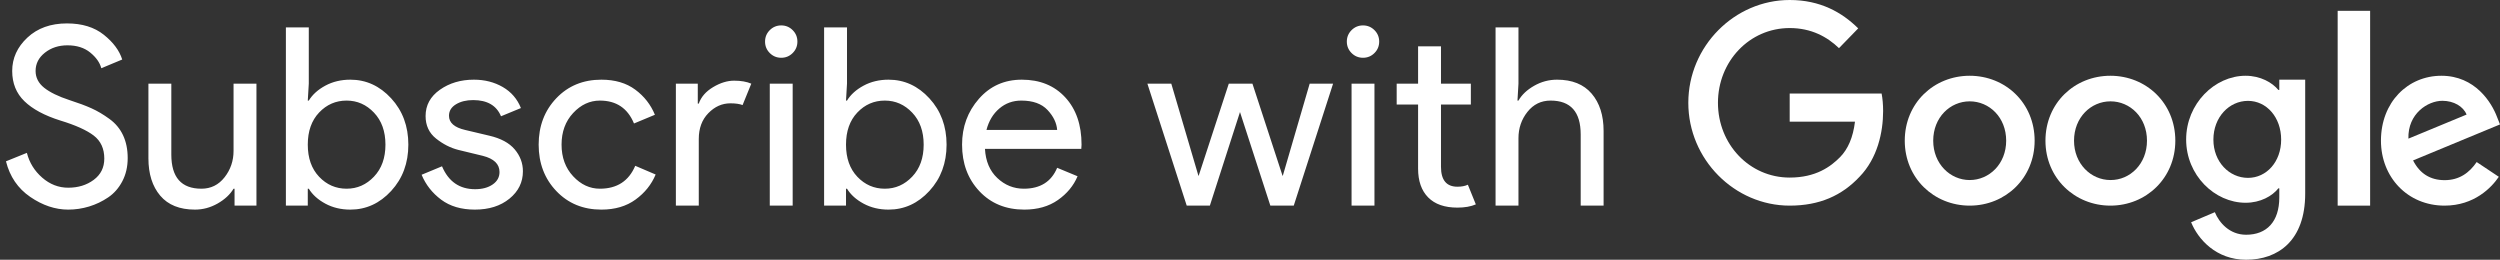 <?xml version="1.0" encoding="UTF-8"?>
<svg width="231px" height="24px" viewBox="0 0 231 24" version="1.1" xmlns="http://www.w3.org/2000/svg" xmlns:xlink="http://www.w3.org/1999/xlink">
    <rect x="0" y="0" width="231" height="24" fill="#333333" stroke="none"/>
    <!-- Generator: Sketch 51.3 (57544) - http://www.bohemiancoding.com/sketch -->
    <title>SwG-EN Copy-Black</title>
    <desc>Created with Sketch.</desc>
    <defs></defs>
    <g id="SwG-EN-Copy" stroke="none" stroke-width="1" fill="none" fill-rule="evenodd">
        <path d="M6.302,19.368 C5.106,19.368 3.937,18.977 2.795,18.195 C1.652,17.413 0.905,16.317 0.552,14.906 L2.484,14.124 C2.714,15.029 3.185,15.791 3.898,16.413 C4.612,17.034 5.413,17.344 6.302,17.344 C7.222,17.344 8.008,17.103 8.659,16.619 C9.311,16.136 9.637,15.481 9.637,14.653 C9.637,13.733 9.311,13.024 8.659,12.525 C8.008,12.027 6.977,11.563 5.566,11.134 C4.109,10.674 3.005,10.08 2.254,9.351 C1.503,8.623 1.127,7.692 1.127,6.557 C1.127,5.376 1.595,4.349 2.53,3.475 C3.465,2.601 4.684,2.164 6.187,2.164 C7.582,2.164 8.717,2.513 9.591,3.211 C10.465,3.908 11.032,4.671 11.293,5.499 L9.361,6.304 C9.223,5.783 8.882,5.3 8.338,4.855 C7.793,4.41 7.092,4.188 6.233,4.188 C5.42,4.188 4.727,4.414 4.152,4.867 C3.576,5.319 3.289,5.882 3.289,6.557 C3.289,7.17 3.553,7.688 4.082,8.11 C4.612,8.531 5.39,8.911 6.417,9.248 C7.23,9.509 7.908,9.762 8.453,10.007 C8.997,10.252 9.549,10.578 10.108,10.985 C10.668,11.391 11.09,11.897 11.373,12.502 C11.657,13.108 11.799,13.81 11.799,14.607 C11.799,15.404 11.634,16.117 11.305,16.746 C10.975,17.375 10.538,17.873 9.993,18.241 C9.449,18.609 8.863,18.889 8.234,19.081 C7.605,19.272 6.961,19.368 6.302,19.368 Z M23.696,19 L21.672,19 L21.672,17.436 L21.58,17.436 C21.258,17.973 20.767,18.429 20.108,18.805 C19.448,19.18 18.751,19.368 18.015,19.368 C16.604,19.368 15.535,18.939 14.806,18.08 C14.078,17.221 13.714,16.071 13.714,14.63 L13.714,7.73 L15.83,7.73 L15.83,14.285 C15.83,16.386 16.757,17.436 18.613,17.436 C19.487,17.436 20.2,17.083 20.752,16.378 C21.304,15.673 21.58,14.86 21.58,13.94 L21.58,7.73 L23.696,7.73 L23.696,19 Z M32.373,19.368 C31.514,19.368 30.743,19.184 30.061,18.816 C29.379,18.448 28.869,17.988 28.532,17.436 L28.439,17.436 L28.439,19 L26.416,19 L26.416,2.532 L28.532,2.532 L28.532,7.73 L28.439,9.294 L28.532,9.294 C28.869,8.742 29.379,8.282 30.061,7.914 C30.743,7.546 31.514,7.362 32.373,7.362 C33.829,7.362 35.086,7.937 36.145,9.087 C37.203,10.237 37.731,11.663 37.731,13.365 C37.731,15.067 37.203,16.493 36.145,17.643 C35.086,18.793 33.829,19.368 32.373,19.368 Z M32.028,17.436 C33.009,17.436 33.852,17.064 34.557,16.32 C35.263,15.577 35.615,14.592 35.615,13.365 C35.615,12.138 35.263,11.153 34.557,10.409 C33.852,9.666 33.009,9.294 32.028,9.294 C31.031,9.294 30.184,9.662 29.486,10.398 C28.788,11.134 28.439,12.123 28.439,13.365 C28.439,14.607 28.788,15.596 29.486,16.332 C30.184,17.068 31.031,17.436 32.028,17.436 Z M43.878,19.368 C42.621,19.368 41.582,19.061 40.762,18.448 C39.941,17.835 39.34,17.068 38.956,16.148 L40.842,15.366 C41.44,16.777 42.46,17.482 43.901,17.482 C44.561,17.482 45.101,17.336 45.523,17.045 C45.944,16.754 46.155,16.37 46.155,15.895 C46.155,15.159 45.642,14.661 44.614,14.4 L42.337,13.848 C41.617,13.664 40.934,13.315 40.29,12.802 C39.646,12.288 39.324,11.594 39.324,10.72 C39.324,9.723 39.765,8.915 40.647,8.293 C41.528,7.672 42.575,7.362 43.786,7.362 C44.783,7.362 45.672,7.588 46.454,8.04 C47.236,8.493 47.796,9.141 48.133,9.984 L46.293,10.743 C45.879,9.746 45.021,9.248 43.717,9.248 C43.089,9.248 42.56,9.378 42.13,9.639 C41.701,9.9 41.486,10.252 41.486,10.697 C41.486,11.341 41.985,11.778 42.981,12.008 L45.212,12.537 C46.27,12.782 47.052,13.204 47.558,13.802 C48.064,14.4 48.317,15.075 48.317,15.826 C48.317,16.838 47.903,17.681 47.075,18.356 C46.247,19.031 45.182,19.368 43.878,19.368 Z M55.568,19.368 C53.881,19.368 52.494,18.797 51.405,17.654 C50.316,16.512 49.772,15.082 49.772,13.365 C49.772,11.648 50.316,10.218 51.405,9.075 C52.494,7.933 53.881,7.362 55.568,7.362 C56.825,7.362 57.868,7.669 58.696,8.282 C59.524,8.895 60.13,9.67 60.513,10.605 L58.581,11.41 C57.998,9.999 56.948,9.294 55.43,9.294 C54.495,9.294 53.671,9.677 52.958,10.444 C52.244,11.211 51.888,12.184 51.888,13.365 C51.888,14.546 52.244,15.519 52.958,16.286 C53.671,17.053 54.495,17.436 55.43,17.436 C57.009,17.436 58.098,16.731 58.696,15.32 L60.582,16.125 C60.199,17.045 59.582,17.815 58.73,18.436 C57.879,19.058 56.825,19.368 55.568,19.368 Z M64.567,19 L62.451,19 L62.451,7.73 L64.475,7.73 L64.475,9.57 L64.567,9.57 C64.781,8.957 65.222,8.451 65.889,8.052 C66.556,7.653 67.204,7.454 67.833,7.454 C68.461,7.454 68.99,7.546 69.42,7.73 L68.615,9.708 C68.339,9.601 67.963,9.547 67.488,9.547 C66.721,9.547 66.043,9.85 65.452,10.456 C64.862,11.061 64.567,11.855 64.567,12.836 L64.567,19 Z M73.243,4.901 C72.952,5.192 72.6,5.338 72.186,5.338 C71.771,5.338 71.419,5.192 71.127,4.901 C70.836,4.61 70.691,4.257 70.691,3.843 C70.691,3.429 70.836,3.076 71.127,2.785 C71.419,2.494 71.771,2.348 72.186,2.348 C72.6,2.348 72.952,2.494 73.243,2.785 C73.535,3.076 73.68,3.429 73.68,3.843 C73.68,4.257 73.535,4.61 73.243,4.901 Z M73.243,19 L71.127,19 L71.127,7.73 L73.243,7.73 L73.243,19 Z M82.104,19.368 C81.246,19.368 80.475,19.184 79.793,18.816 C79.11,18.448 78.601,17.988 78.263,17.436 L78.171,17.436 L78.171,19 L76.147,19 L76.147,2.532 L78.263,2.532 L78.263,7.73 L78.171,9.294 L78.263,9.294 C78.601,8.742 79.11,8.282 79.793,7.914 C80.475,7.546 81.246,7.362 82.104,7.362 C83.561,7.362 84.818,7.937 85.876,9.087 C86.934,10.237 87.463,11.663 87.463,13.365 C87.463,15.067 86.934,16.493 85.876,17.643 C84.818,18.793 83.561,19.368 82.104,19.368 Z M81.759,17.436 C82.741,17.436 83.584,17.064 84.289,16.32 C84.995,15.577 85.347,14.592 85.347,13.365 C85.347,12.138 84.995,11.153 84.289,10.409 C83.584,9.666 82.741,9.294 81.759,9.294 C80.763,9.294 79.915,9.662 79.218,10.398 C78.52,11.134 78.171,12.123 78.171,13.365 C78.171,14.607 78.52,15.596 79.218,16.332 C79.915,17.068 80.763,17.436 81.759,17.436 Z M94.645,19.368 C92.943,19.368 91.559,18.801 90.493,17.666 C89.428,16.531 88.895,15.098 88.895,13.365 C88.895,11.724 89.412,10.314 90.448,9.133 C91.483,7.952 92.805,7.362 94.415,7.362 C96.086,7.362 97.424,7.906 98.428,8.995 C99.433,10.084 99.935,11.54 99.935,13.365 L99.912,13.756 L91.011,13.756 C91.072,14.891 91.452,15.788 92.15,16.447 C92.847,17.106 93.664,17.436 94.599,17.436 C96.117,17.436 97.144,16.792 97.681,15.504 L99.567,16.286 C99.199,17.16 98.593,17.892 97.75,18.483 C96.907,19.073 95.872,19.368 94.645,19.368 Z M97.681,12.008 C97.635,11.364 97.34,10.751 96.796,10.168 C96.251,9.585 95.442,9.294 94.369,9.294 C93.587,9.294 92.909,9.539 92.334,10.03 C91.758,10.521 91.364,11.18 91.149,12.008 L97.681,12.008 Z M119.543,19 L117.38,19 L114.575,10.352 L111.791,19 L109.653,19 L106.019,7.73 L108.227,7.73 L110.734,16.24 L110.757,16.24 L113.54,7.73 L115.725,7.73 L118.507,16.24 L118.531,16.24 L121.014,7.73 L123.177,7.73 L119.543,19 Z M127,4.901 C126.709,5.192 126.356,5.338 125.942,5.338 C125.528,5.338 125.176,5.192 124.884,4.901 C124.593,4.61 124.447,4.257 124.447,3.843 C124.447,3.429 124.593,3.076 124.884,2.785 C125.176,2.494 125.528,2.348 125.942,2.348 C126.356,2.348 126.709,2.494 127,2.785 C127.292,3.076 127.437,3.429 127.437,3.843 C127.437,4.257 127.292,4.61 127,4.901 Z M127,19 L124.884,19 L124.884,7.73 L127,7.73 L127,19 Z M134.665,19.184 C133.484,19.184 132.584,18.87 131.963,18.241 C131.341,17.612 131.031,16.723 131.031,15.573 L131.031,9.662 L129.053,9.662 L129.053,7.73 L131.031,7.73 L131.031,4.28 L133.147,4.28 L133.147,7.73 L135.907,7.73 L135.907,9.662 L133.147,9.662 L133.147,15.412 C133.147,16.639 133.653,17.252 134.665,17.252 C135.048,17.252 135.37,17.191 135.631,17.068 L136.367,18.885 C135.907,19.084 135.34,19.184 134.665,19.184 Z M140.306,2.532 L140.306,7.73 L140.214,9.294 L140.306,9.294 C140.612,8.757 141.095,8.301 141.755,7.926 C142.414,7.55 143.119,7.362 143.871,7.362 C145.266,7.362 146.332,7.791 147.068,8.65 C147.804,9.509 148.172,10.659 148.172,12.1 L148.172,19 L146.056,19 L146.056,12.422 C146.056,10.337 145.128,9.294 143.273,9.294 C142.399,9.294 141.686,9.643 141.134,10.341 C140.582,11.038 140.306,11.847 140.306,12.767 L140.306,19 L138.19,19 L138.19,2.532 L140.306,2.532 Z" id="Subscribe-with" fill="#FFFFFF"></path>
        <g id="Group" transform="translate(156, 0)" fill="#FFFFFF" fill-rule="nonzero">
            <path d="M9.367,19 C4.277,19 0,14.735 0,9.5 C0,4.265 4.277,0 9.367,0 C12.185,0 14.19,1.133 15.698,2.622 L13.922,4.449 C12.84,3.408 11.372,2.592 9.367,2.592 C5.646,2.592 2.739,5.673 2.739,9.5 C2.739,13.327 5.646,16.408 9.367,16.408 C11.778,16.408 13.148,15.408 14.031,14.51 C14.755,13.765 15.222,12.704 15.4,11.245 L9.367,11.245 L9.367,8.643 L17.861,8.643 C17.95,9.102 18,9.663 18,10.265 C18,12.214 17.484,14.622 15.817,16.337 C14.19,18.071 12.126,19 9.367,19 Z" id="Shape"></path>
            <path d="M32,13 C32,16.456 29.31,19 26,19 C22.69,19 20,16.456 20,13 C20,9.524 22.69,7 26,7 C29.31,7 32,9.524 32,13 Z M29.371,13 C29.371,10.836 27.807,9.364 26,9.364 C24.193,9.364 22.629,10.846 22.629,13 C22.629,15.134 24.193,16.636 26,16.636 C27.807,16.636 29.371,15.144 29.371,13 Z" id="Shape"></path>
            <path d="M45,13 C45,16.456 42.31,19 39,19 C35.701,19 33,16.456 33,13 C33,9.524 35.69,7 39,7 C42.31,7 45,9.524 45,13 Z M42.381,13 C42.381,10.836 40.817,9.364 39.01,9.364 C37.203,9.364 35.64,10.846 35.64,13 C35.64,15.134 37.203,16.636 39.01,16.636 C40.817,16.646 42.381,15.144 42.381,13 Z" id="Shape"></path>
            <path d="M57,7.362 L57,17.893 C57,22.229 54.501,24 51.543,24 C48.757,24 47.091,22.092 46.46,20.535 L48.652,19.606 C49.044,20.565 50.002,21.69 51.543,21.69 C53.439,21.69 54.607,20.486 54.607,18.245 L54.607,17.404 L54.52,17.404 C53.956,18.118 52.864,18.735 51.495,18.735 C48.623,18.735 46,16.18 46,12.892 C46,9.584 48.633,7 51.495,7 C52.864,7 53.956,7.626 54.52,8.311 L54.607,8.311 L54.607,7.362 L57,7.362 Z M54.779,12.902 C54.779,10.836 53.429,9.32 51.715,9.32 C49.973,9.32 48.518,10.827 48.518,12.902 C48.518,14.947 49.973,16.435 51.715,16.435 C53.429,16.435 54.779,14.947 54.779,12.902 Z" id="Shape"></path>
            <polygon id="Shape" points="63 1 63 19 60 19 60 1"></polygon>
            <path d="M72.844,14.973 L74.89,16.336 C74.228,17.317 72.634,19 69.876,19 C66.457,19 64,16.366 64,13 C64,9.434 66.487,7 69.585,7 C72.704,7 74.228,9.474 74.729,10.816 L75,11.497 L66.968,14.823 C67.58,16.025 68.542,16.646 69.886,16.646 C71.23,16.646 72.162,15.975 72.844,14.973 Z M66.537,12.81 L71.912,10.586 C71.611,9.835 70.728,9.314 69.675,9.314 C68.332,9.314 66.467,10.496 66.537,12.81 Z" id="Shape"></path>
        </g>
    </g>
</svg>